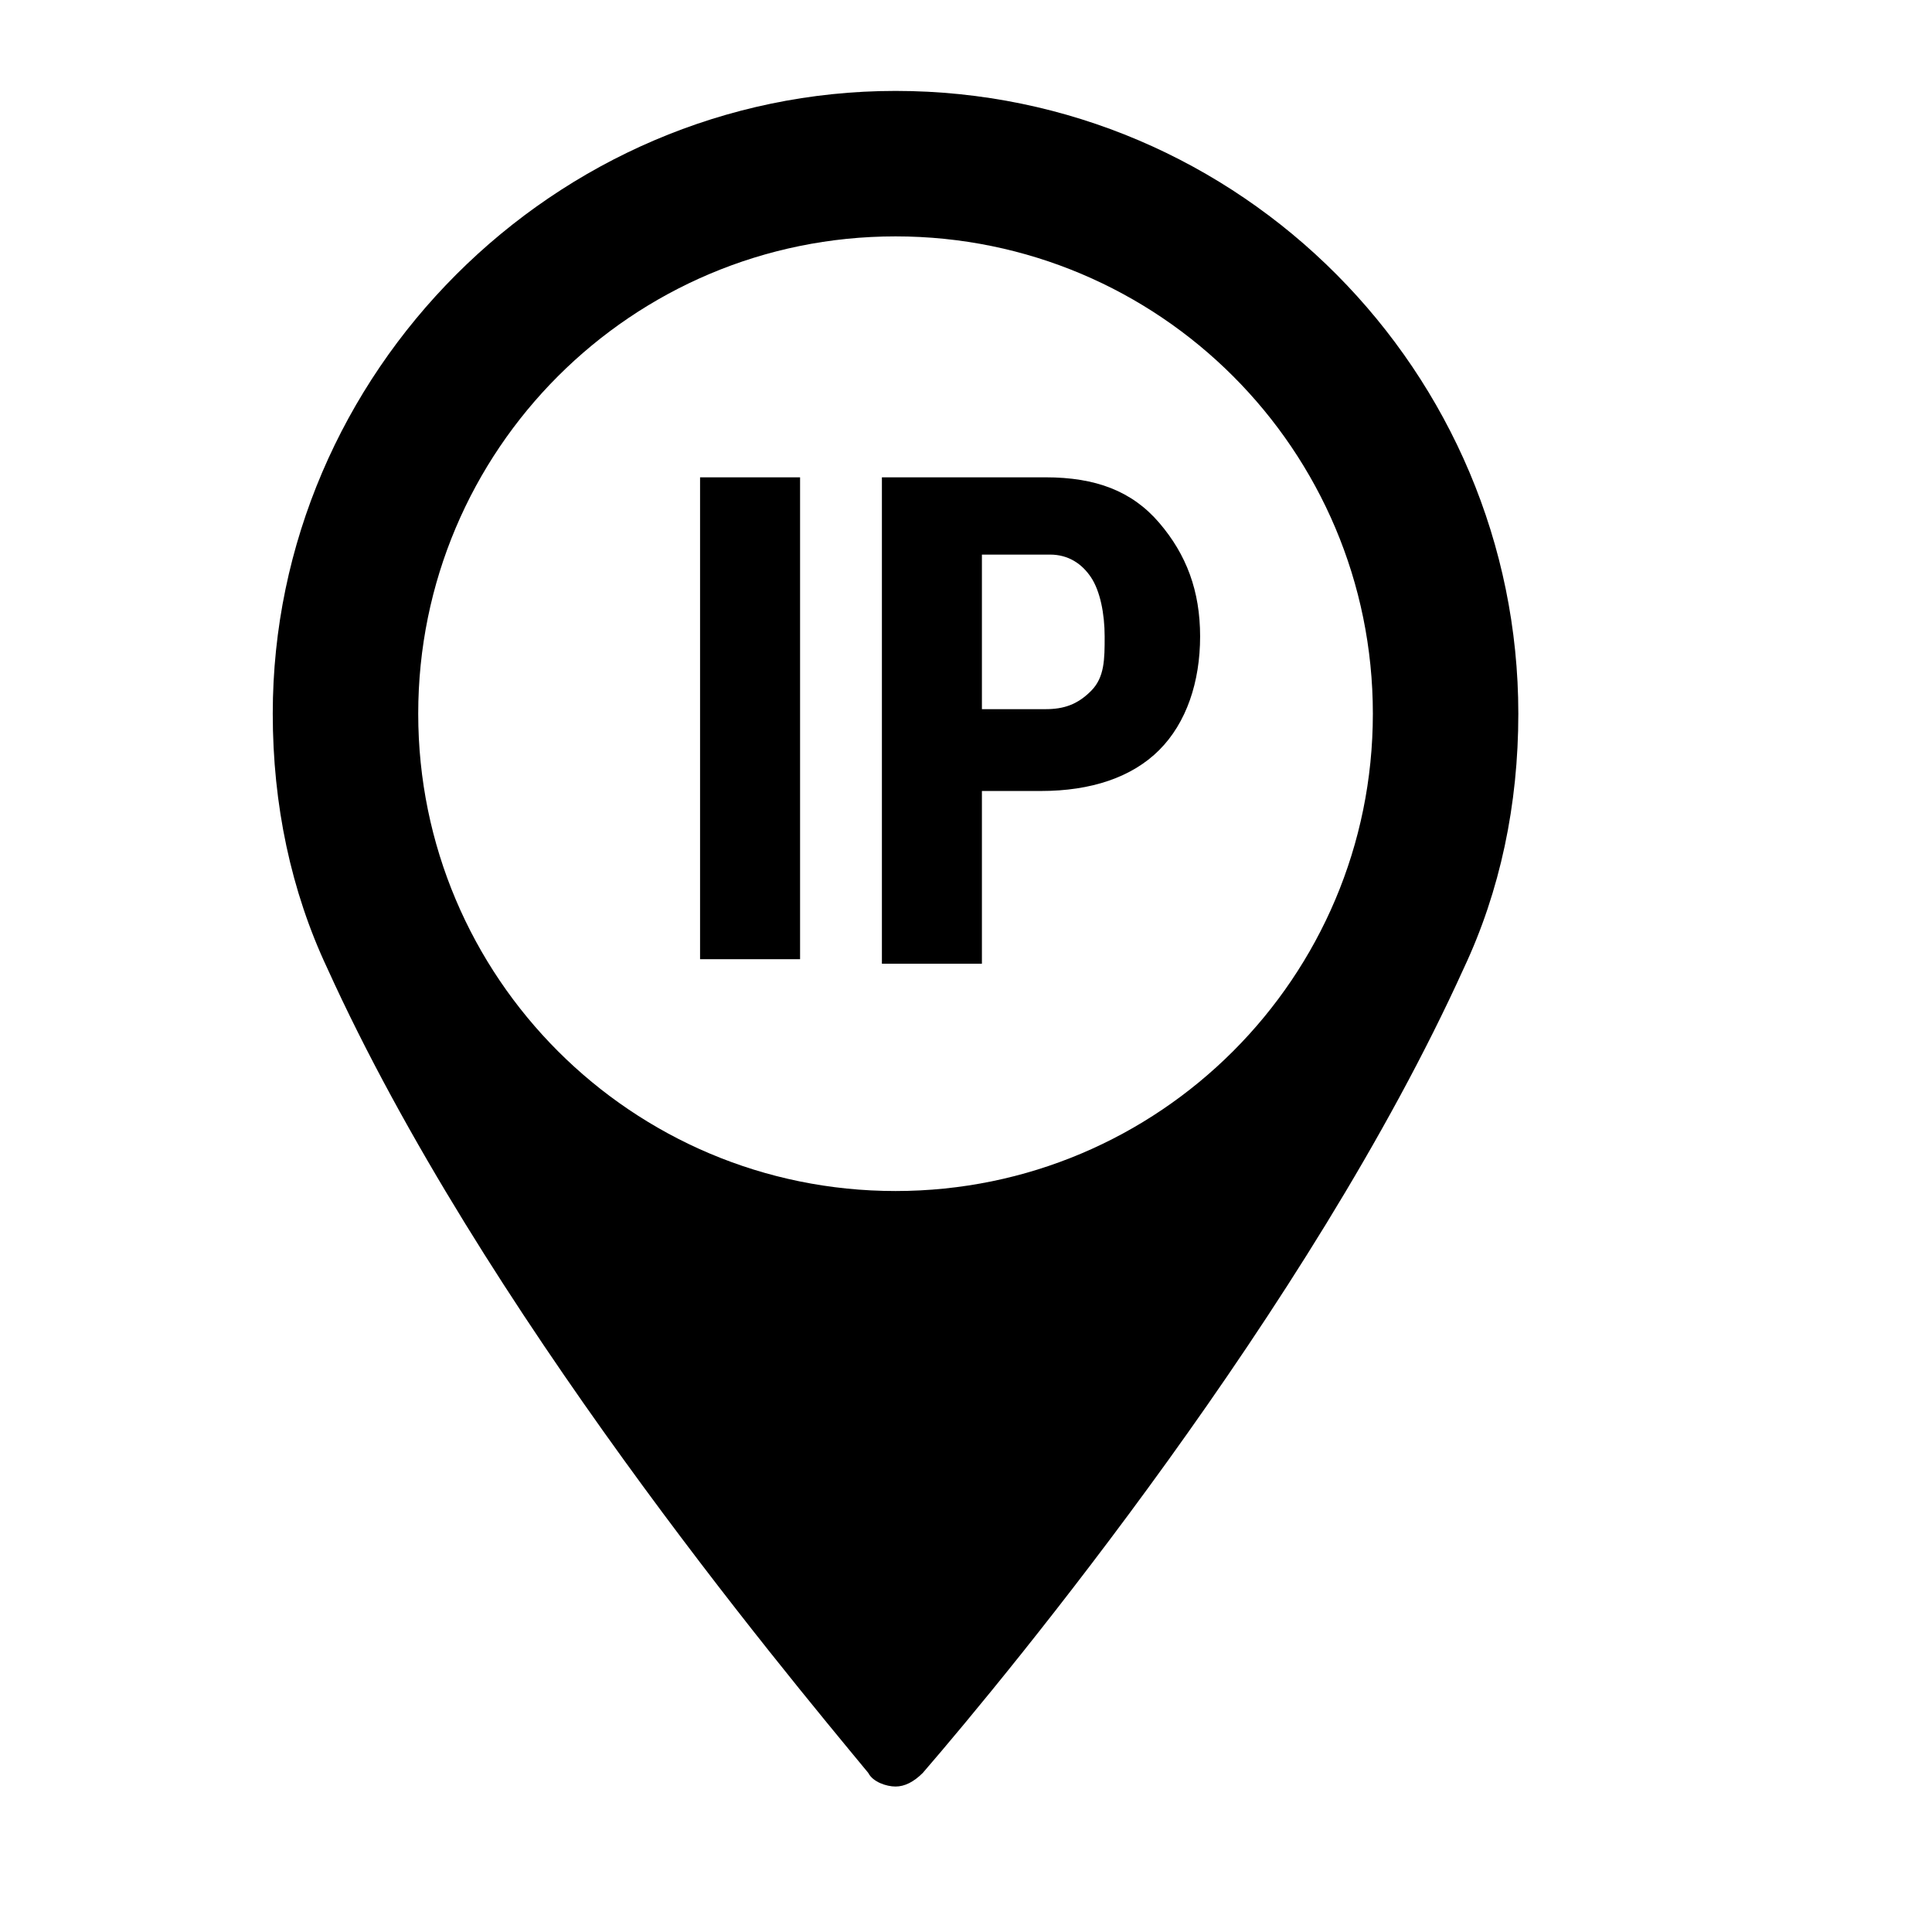 <?xml version="1.0" encoding="utf-8"?>
<!-- Generator: Adobe Illustrator 21.1.0, SVG Export Plug-In . SVG Version: 6.00 Build 0)  -->
<svg version="1.1" id="Ebene_1" xmlns="http://www.w3.org/2000/svg" xmlns:xlink="http://www.w3.org/1999/xlink" x="0px" y="0px"
	 viewBox="0 0 42.5 42.5" style="enable-background:new 0 0 42.5 42.5;" xml:space="preserve">
<path d="M19.7,2C12.2,2,6,8.2,6,15.7c0,2,0.4,3.9,1.2,5.6c3.4,7.5,10,15.4,11.9,17.7c0.1,0.2,0.4,0.3,0.6,0.3c0.2,0,0.4-0.1,0.6-0.3
	c1.9-2.2,8.5-10.2,11.9-17.7c0.8-1.7,1.2-3.6,1.2-5.6C33.4,8.2,27.3,2,19.7,2L19.7,2z M19.7,26.2c-5.8,0-10.5-4.7-10.5-10.5
	c0-5.8,4.7-10.5,10.5-10.5c5.8,0,10.5,4.7,10.5,10.5C30.2,21.5,25.5,26.2,19.7,26.2L19.7,26.2z M19.7,22.8 M17.6,21.1h-2.2V10.5h2.2
	V21.1z M21.6,17.4v3.8h-2.2V10.5H23c1.1,0,1.9,0.3,2.5,1c0.6,0.7,0.9,1.5,0.9,2.5s-0.3,1.9-0.9,2.5s-1.5,0.9-2.6,0.9H21.6z
	 M21.6,15.6H23c0.4,0,0.7-0.1,1-0.4s0.3-0.7,0.3-1.2c0-0.5-0.1-1-0.3-1.3c-0.2-0.3-0.5-0.5-0.9-0.5h-1.5V15.6z"/>
</svg>
